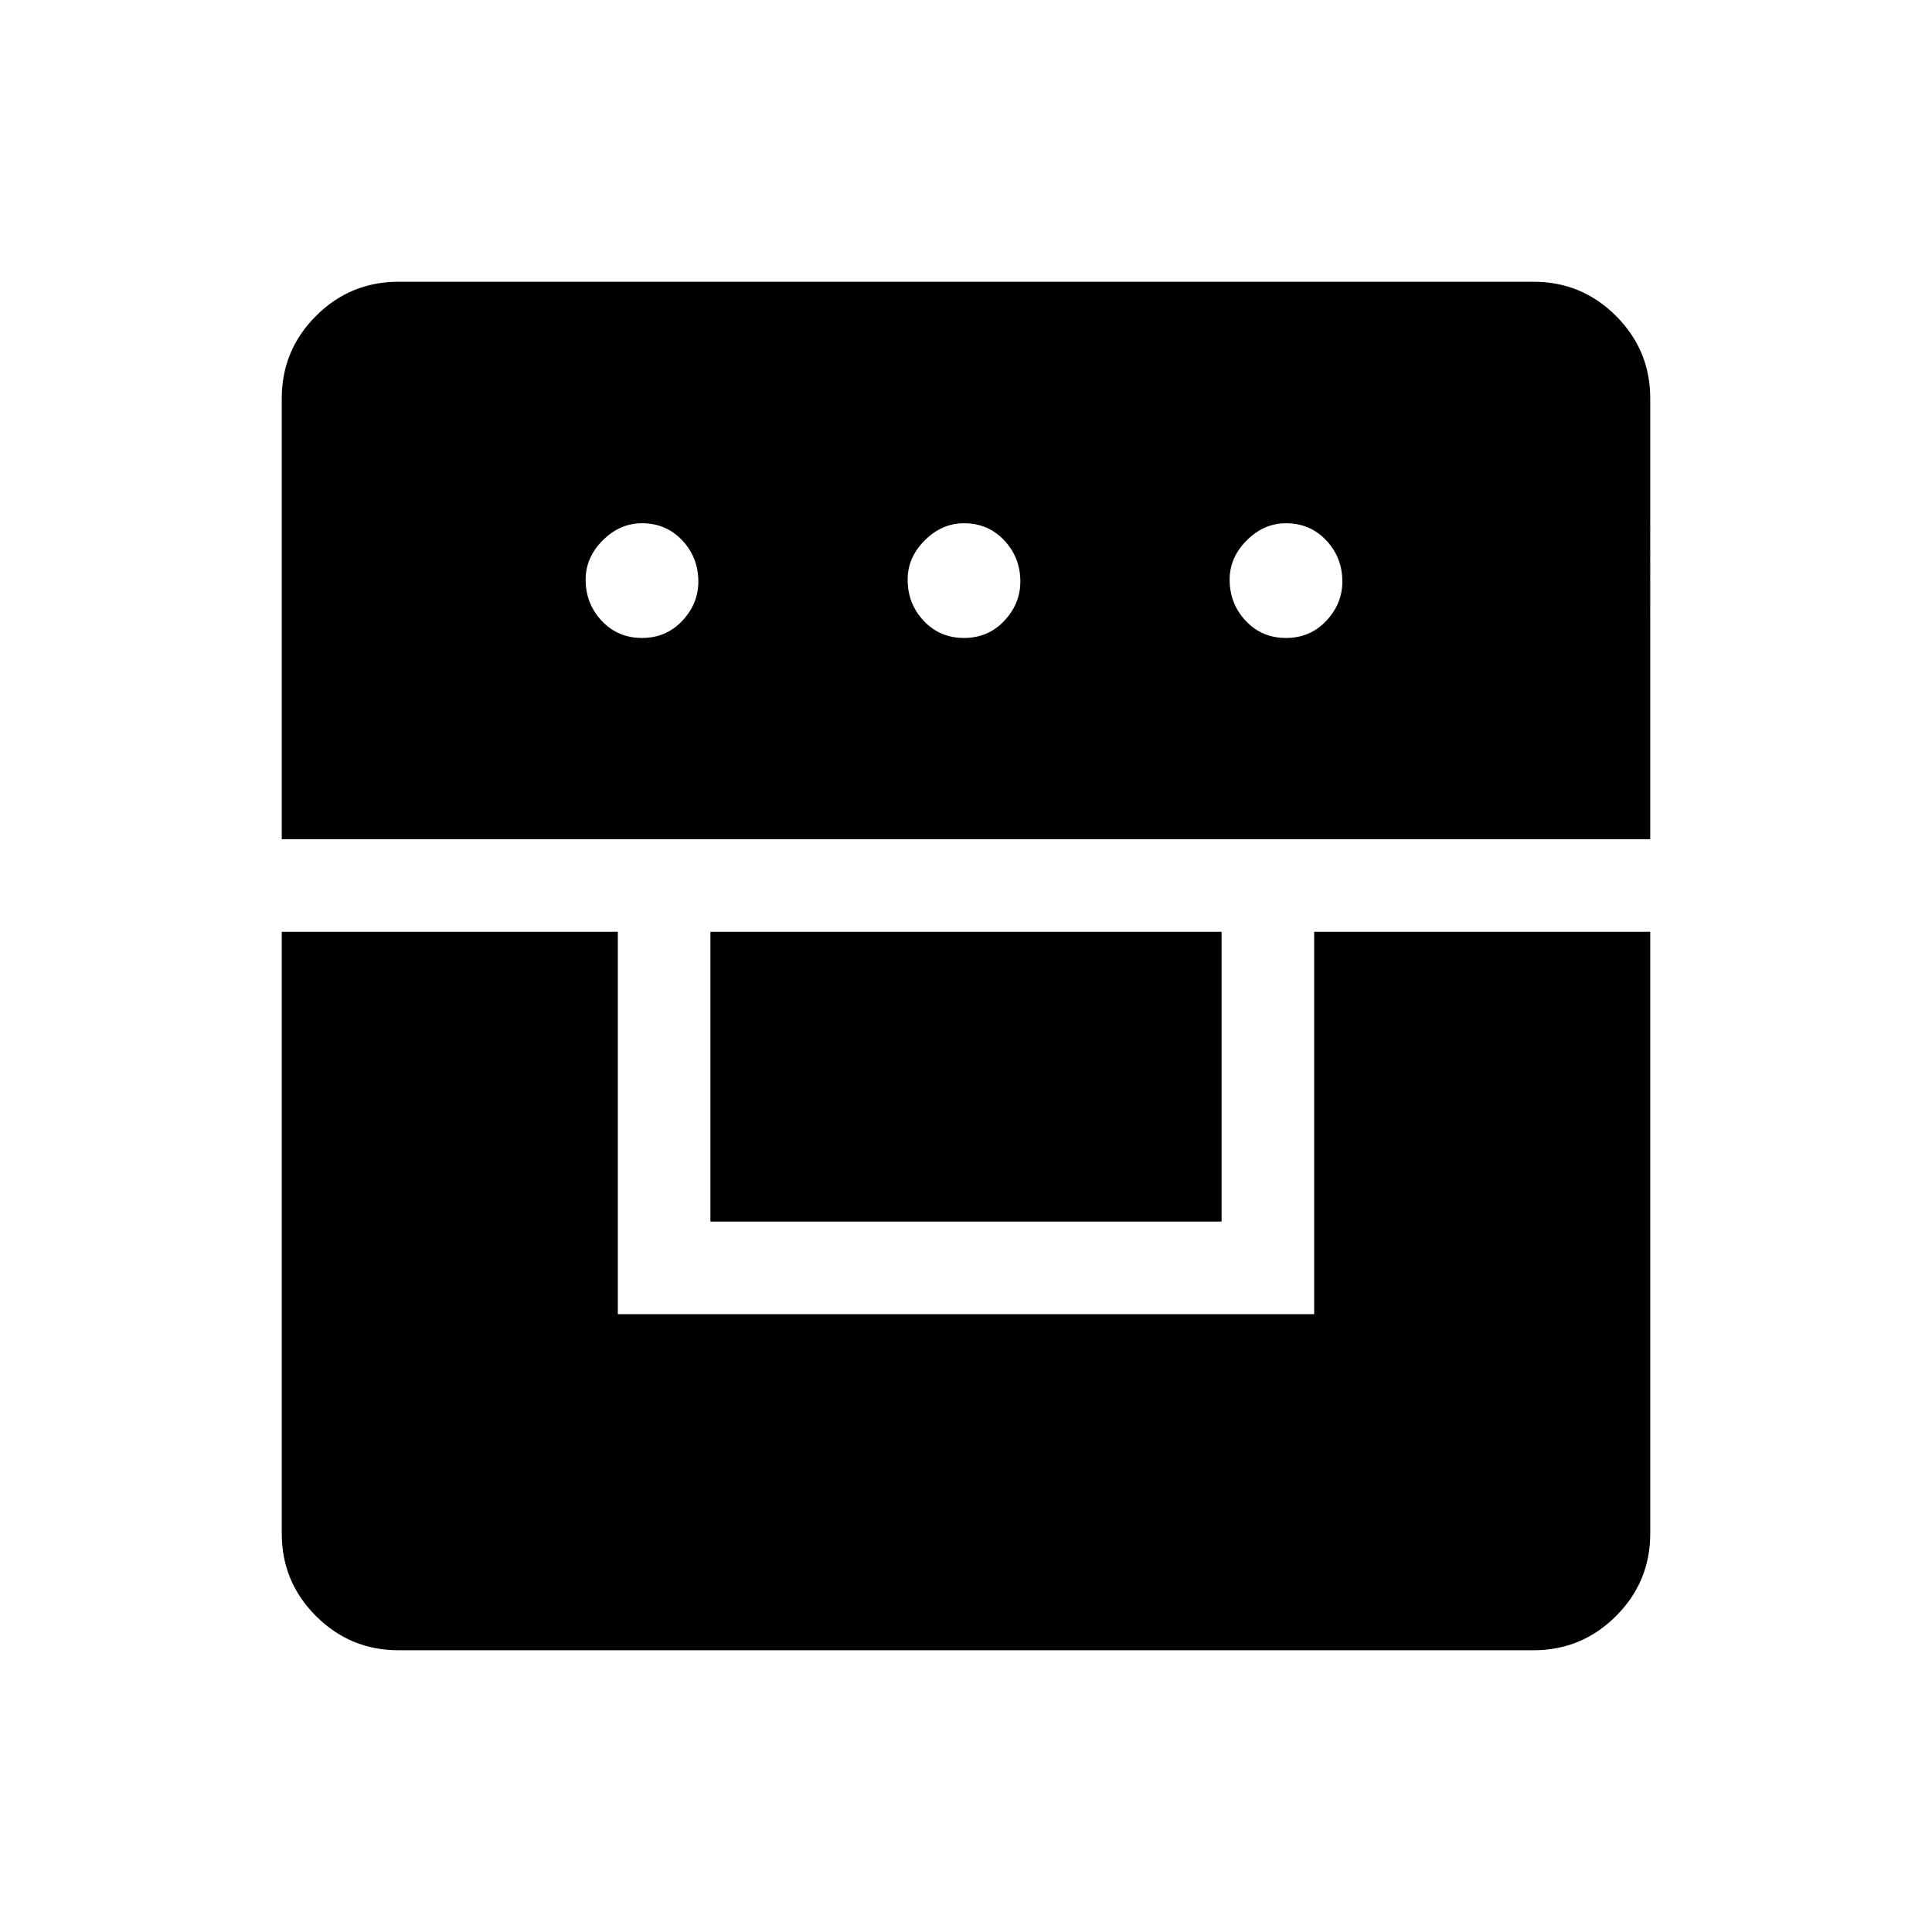 <svg xmlns="http://www.w3.org/2000/svg" height="48" width="48"><path d="M7 23.15V38.1q0 1.2.85 2.05.85.85 2.05.85h28.2q1.2 0 2.05-.85.85-.85.85-2.05V23.15h-8.35v9.5h-17.3v-9.5Zm10.65 7.2h12.7v-7.2h-12.7ZM7 20.85h34V9.9q0-1.2-.85-2.05Q39.3 7 38.1 7H9.9q-1.2 0-2.05.85Q7 8.7 7 9.9Zm8.95-5q-.6 0-1-.425t-.4-1.025q0-.55.425-.975Q15.4 13 15.95 13q.6 0 1 .425t.4 1.025q0 .55-.4.975-.4.425-1 .425Zm8 0q-.6 0-1-.425t-.4-1.025q0-.55.425-.975Q23.4 13 23.95 13q.6 0 1 .425t.4 1.025q0 .55-.4.975-.4.425-1 .425Zm8 0q-.6 0-1-.425t-.4-1.025q0-.55.425-.975Q31.4 13 31.95 13q.6 0 1 .425t.4 1.025q0 .55-.4.975-.4.425-1 .425Z"/></svg>